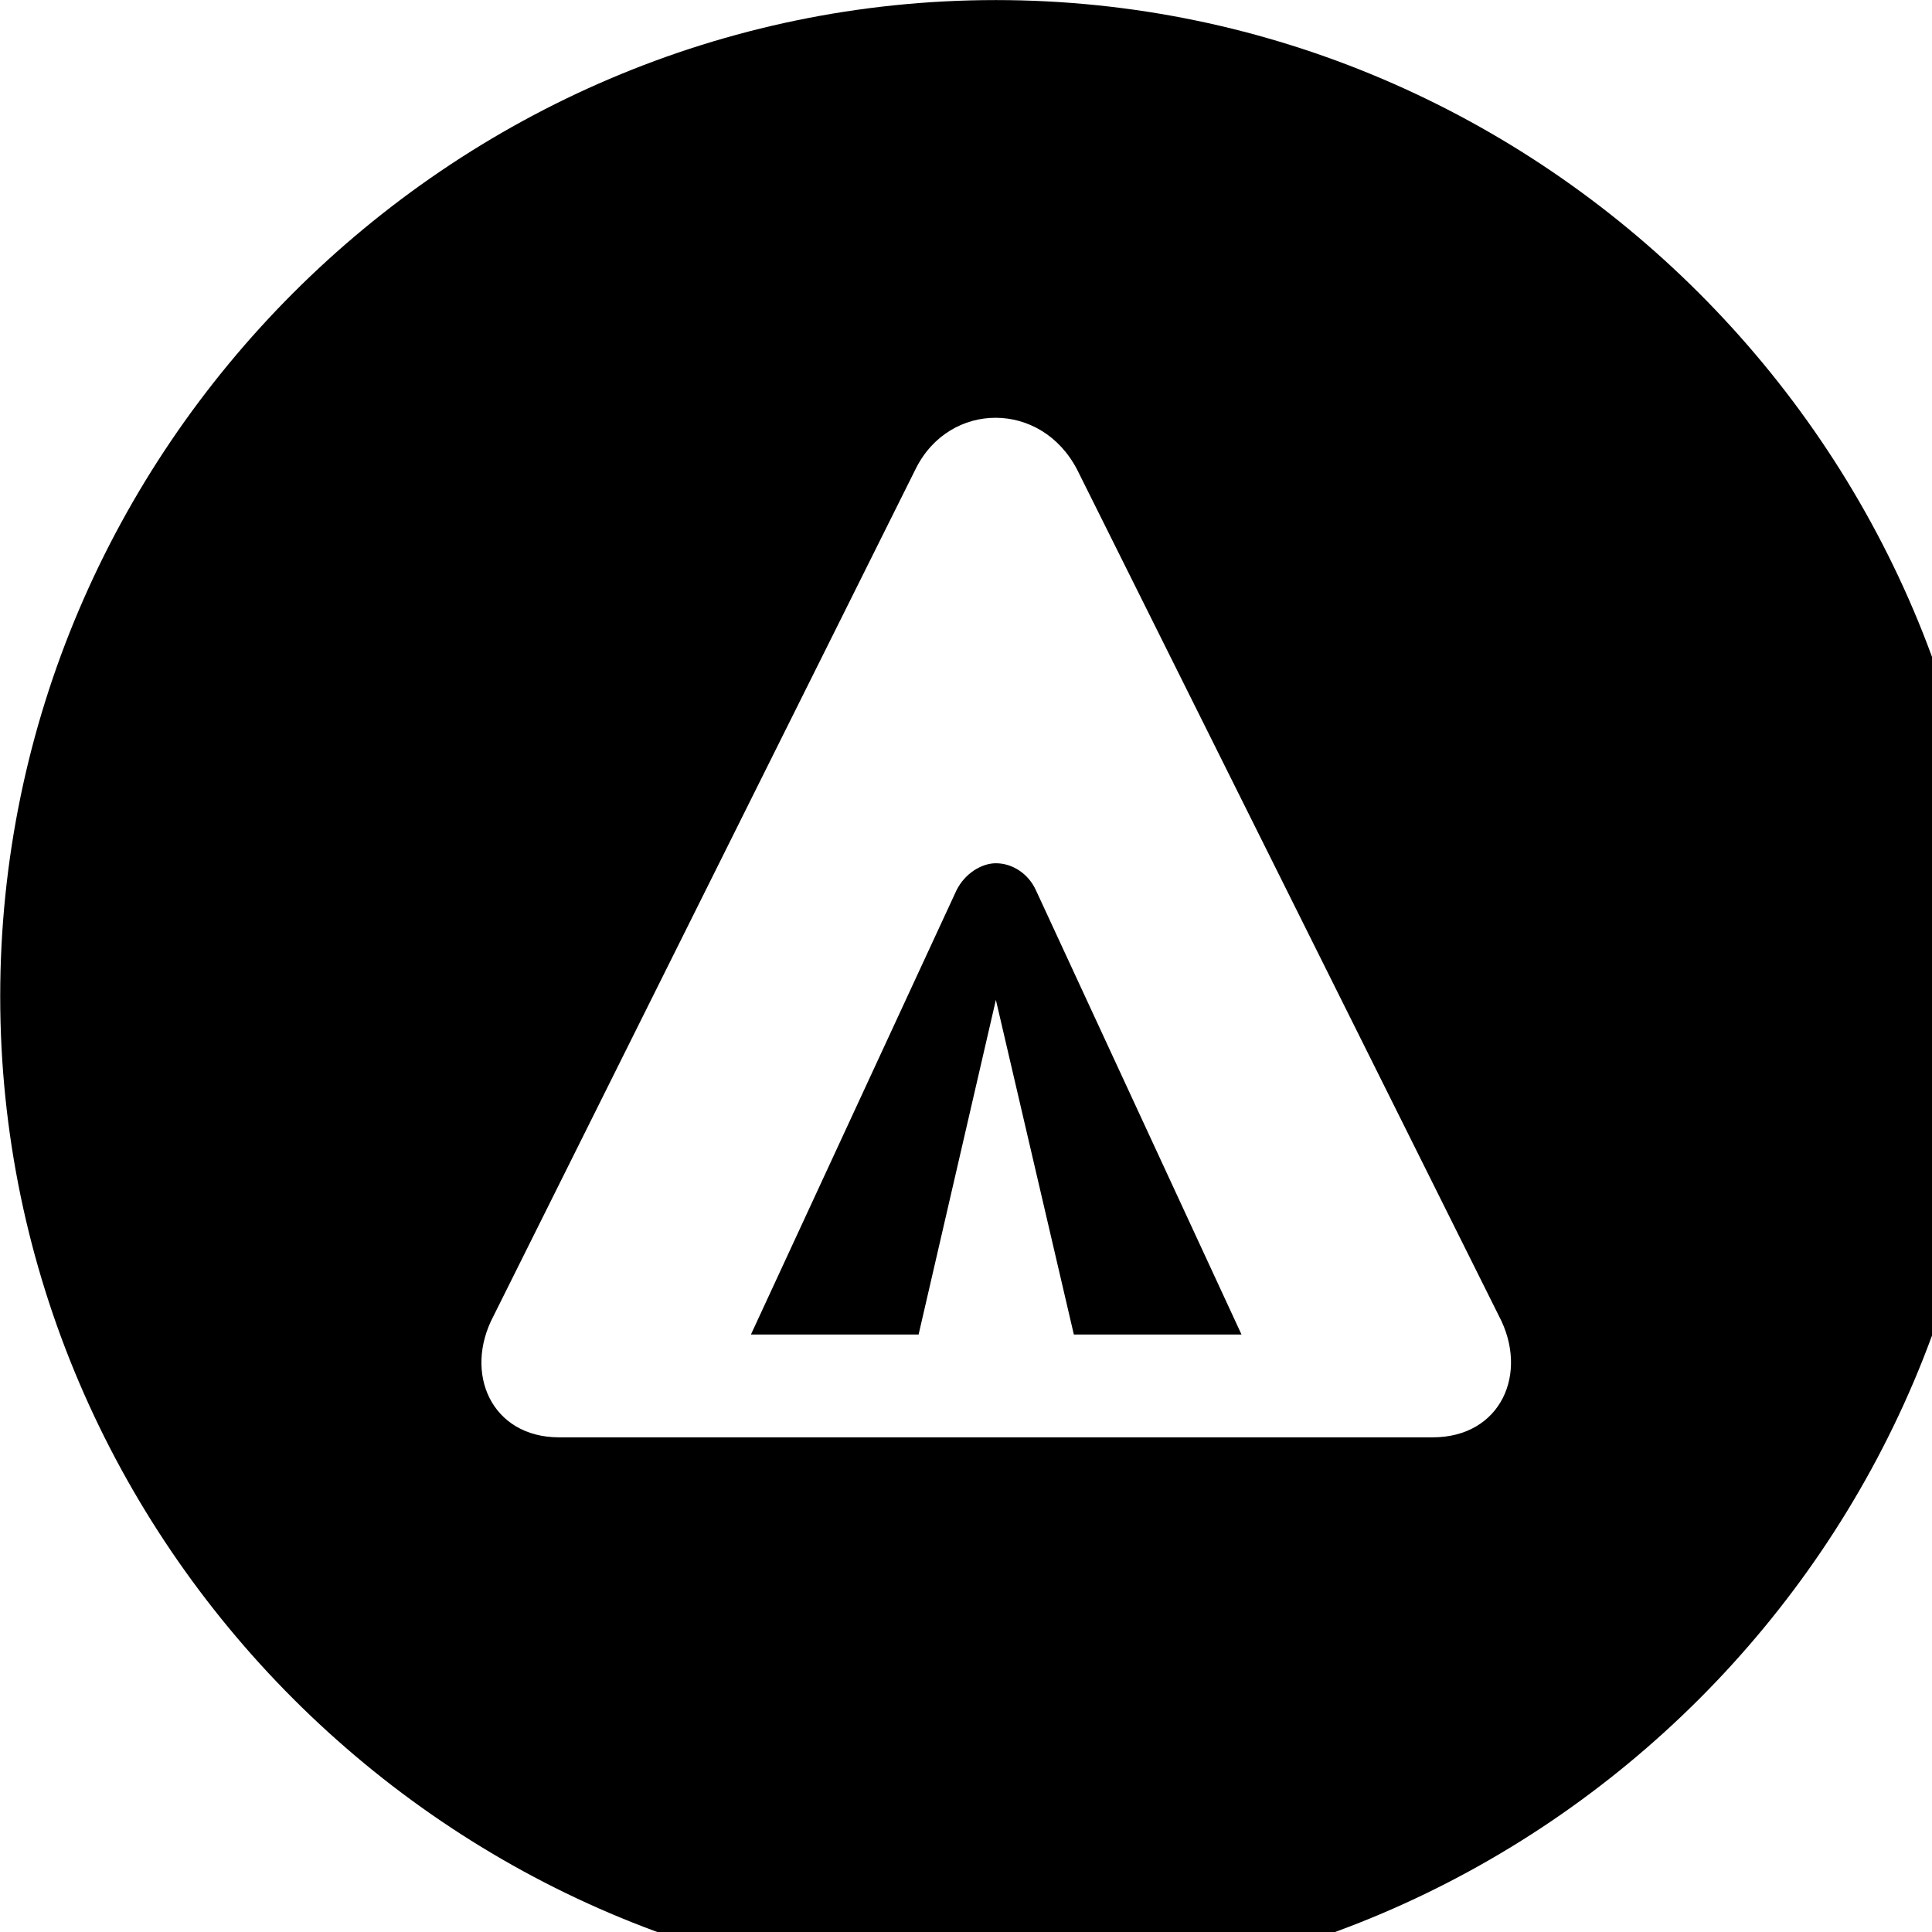 <svg xmlns="http://www.w3.org/2000/svg" viewBox="0 0 28 28" width="28" height="28">
  <path d="M14.433 28.871C22.363 28.871 28.873 22.351 28.873 14.441C28.873 6.511 22.353 0.001 14.433 0.001C6.513 0.001 0.003 6.511 0.003 14.441C0.003 22.351 6.523 28.871 14.433 28.871ZM8.103 20.831C7.123 20.831 6.713 19.901 7.153 19.071L13.273 6.791C13.763 5.811 15.093 5.801 15.613 6.811L21.723 19.071C22.163 19.901 21.753 20.831 20.763 20.831ZM10.883 19.341H13.313L14.433 14.491L15.563 19.341H17.993L15.013 12.901C14.903 12.661 14.673 12.511 14.433 12.511C14.223 12.511 13.983 12.661 13.863 12.901Z" />
</svg>
